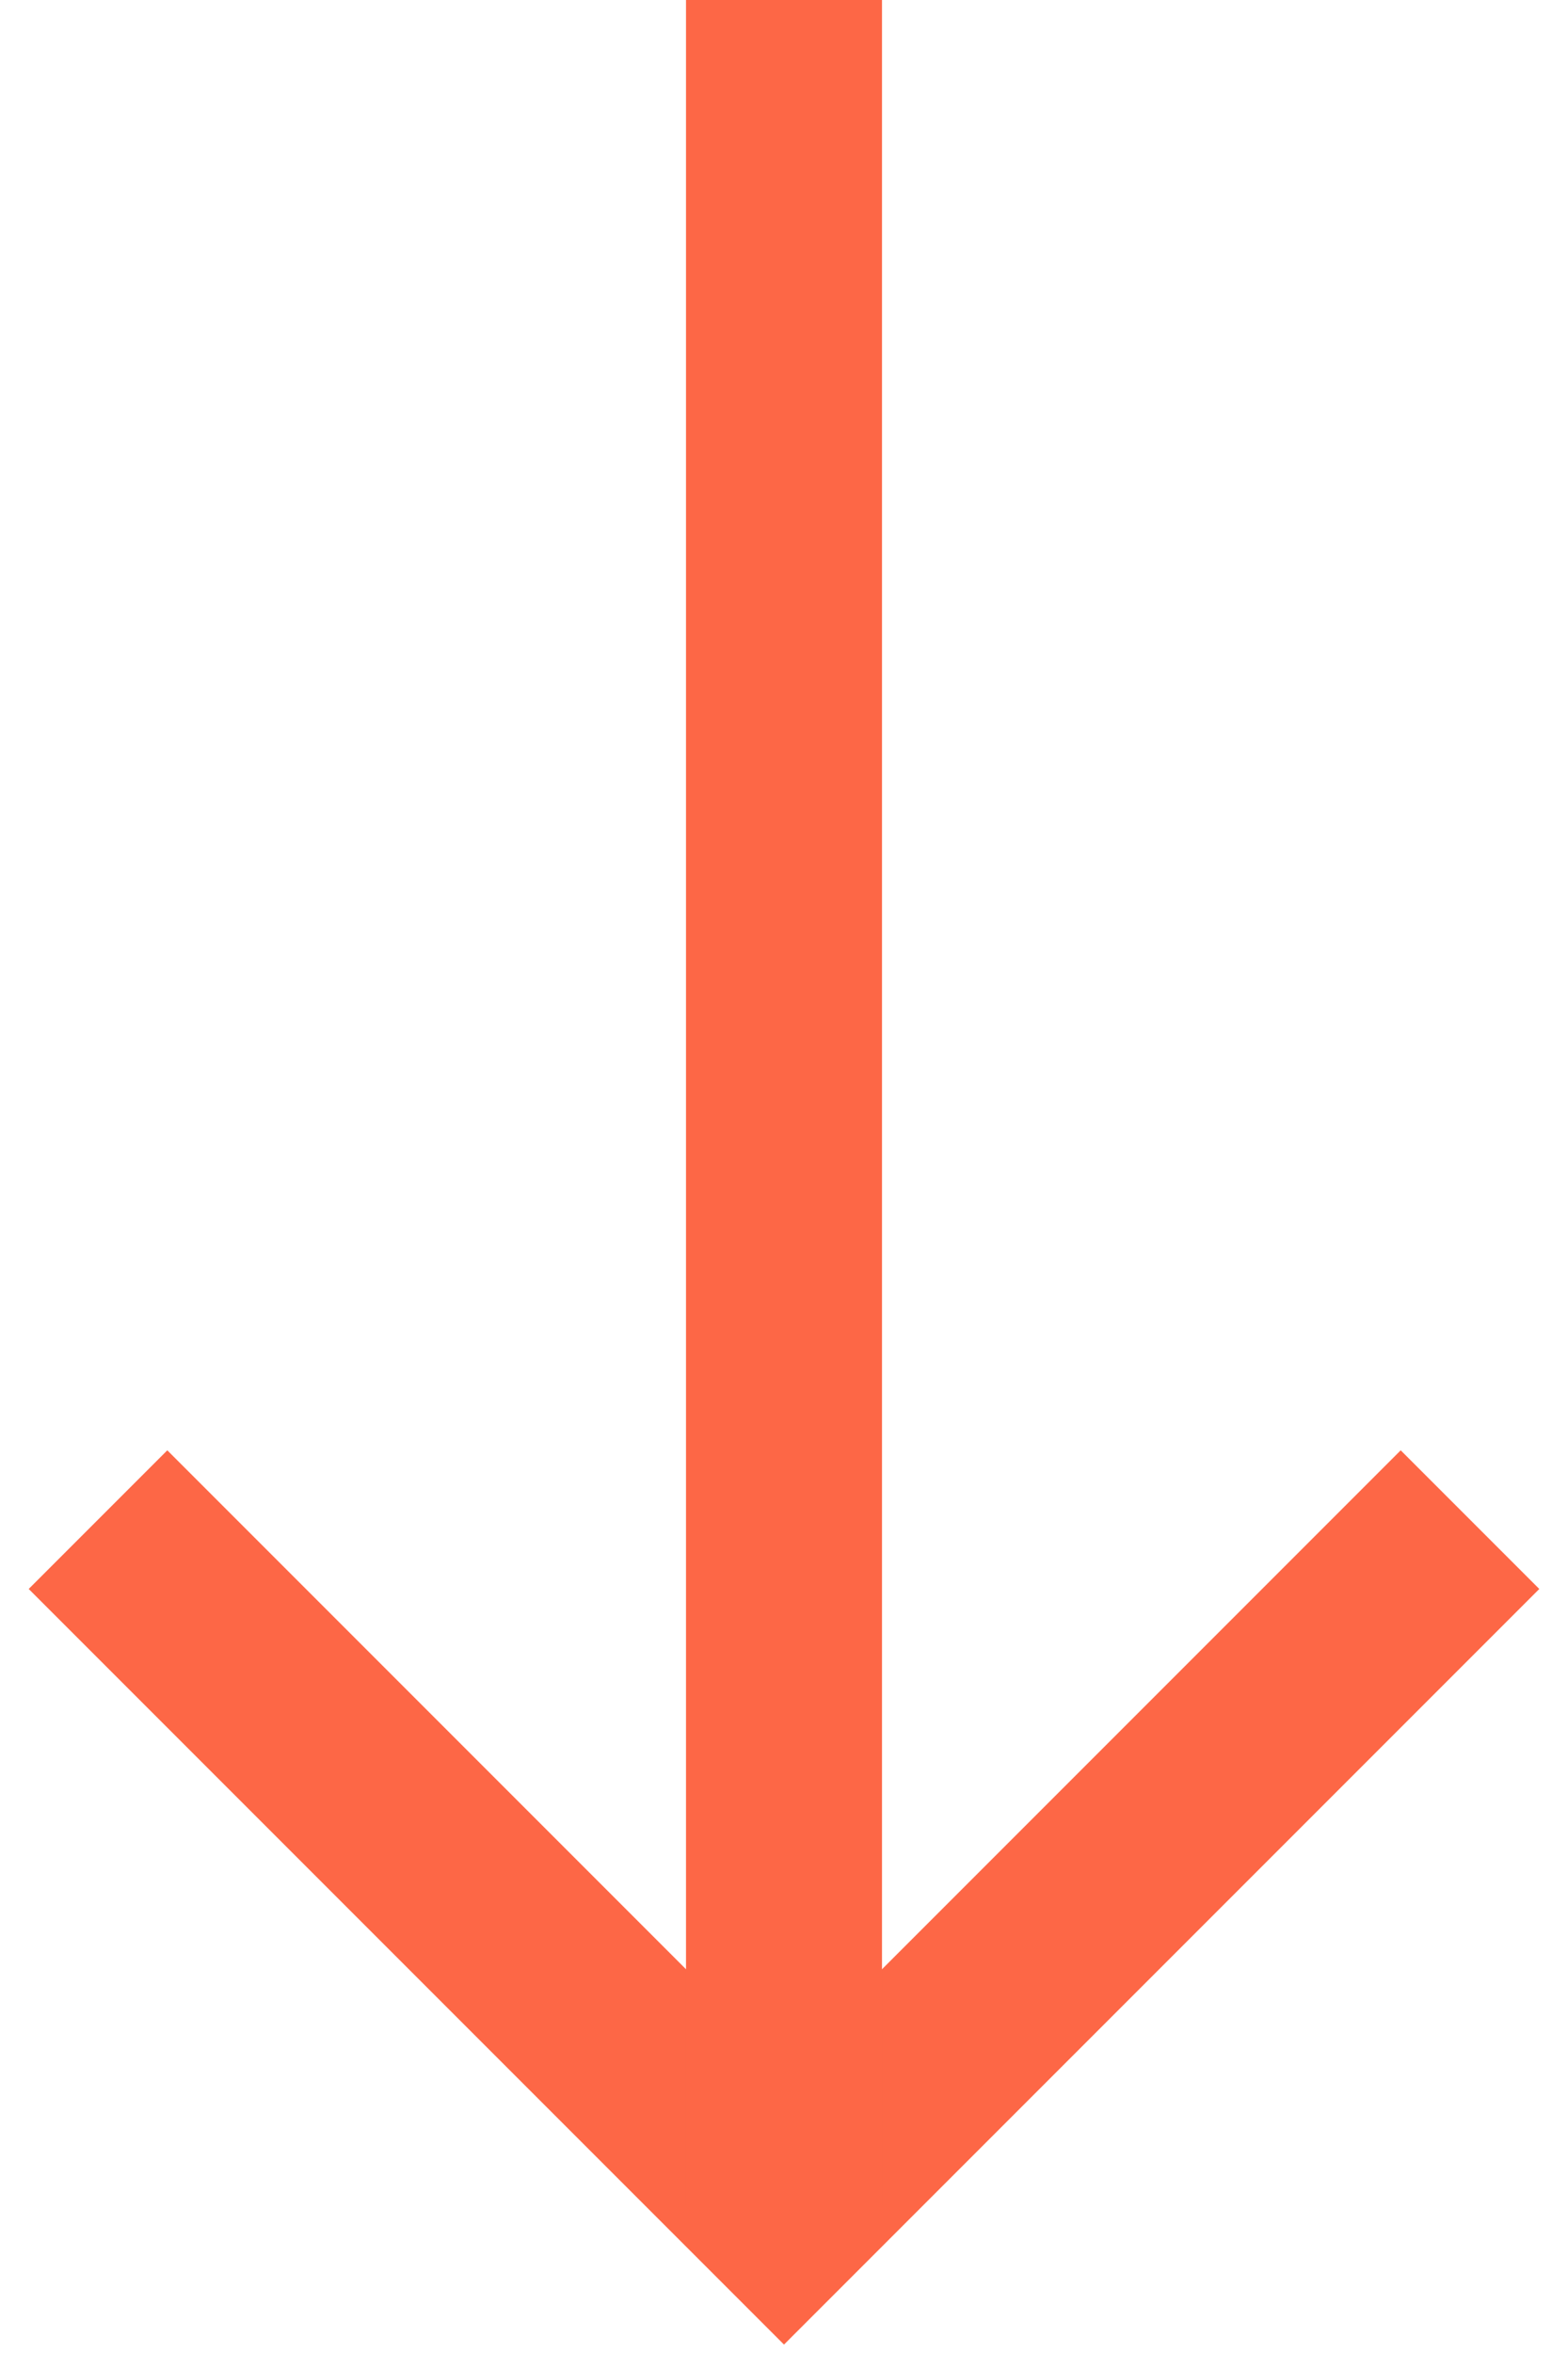 <svg width="8" height="12" viewBox="0 0 8 12" fill="none" xmlns="http://www.w3.org/2000/svg">
<path d="M0.5 7.75L4 11.25L7.5 7.75" stroke="#FD6746"/>
<line y1="-0.5" x2="11.25" y2="-0.5" transform="matrix(-7.24528e-08 -1 -1 1.44087e-07 3.5 11.25)" stroke="#FD6746"/>
</svg>
